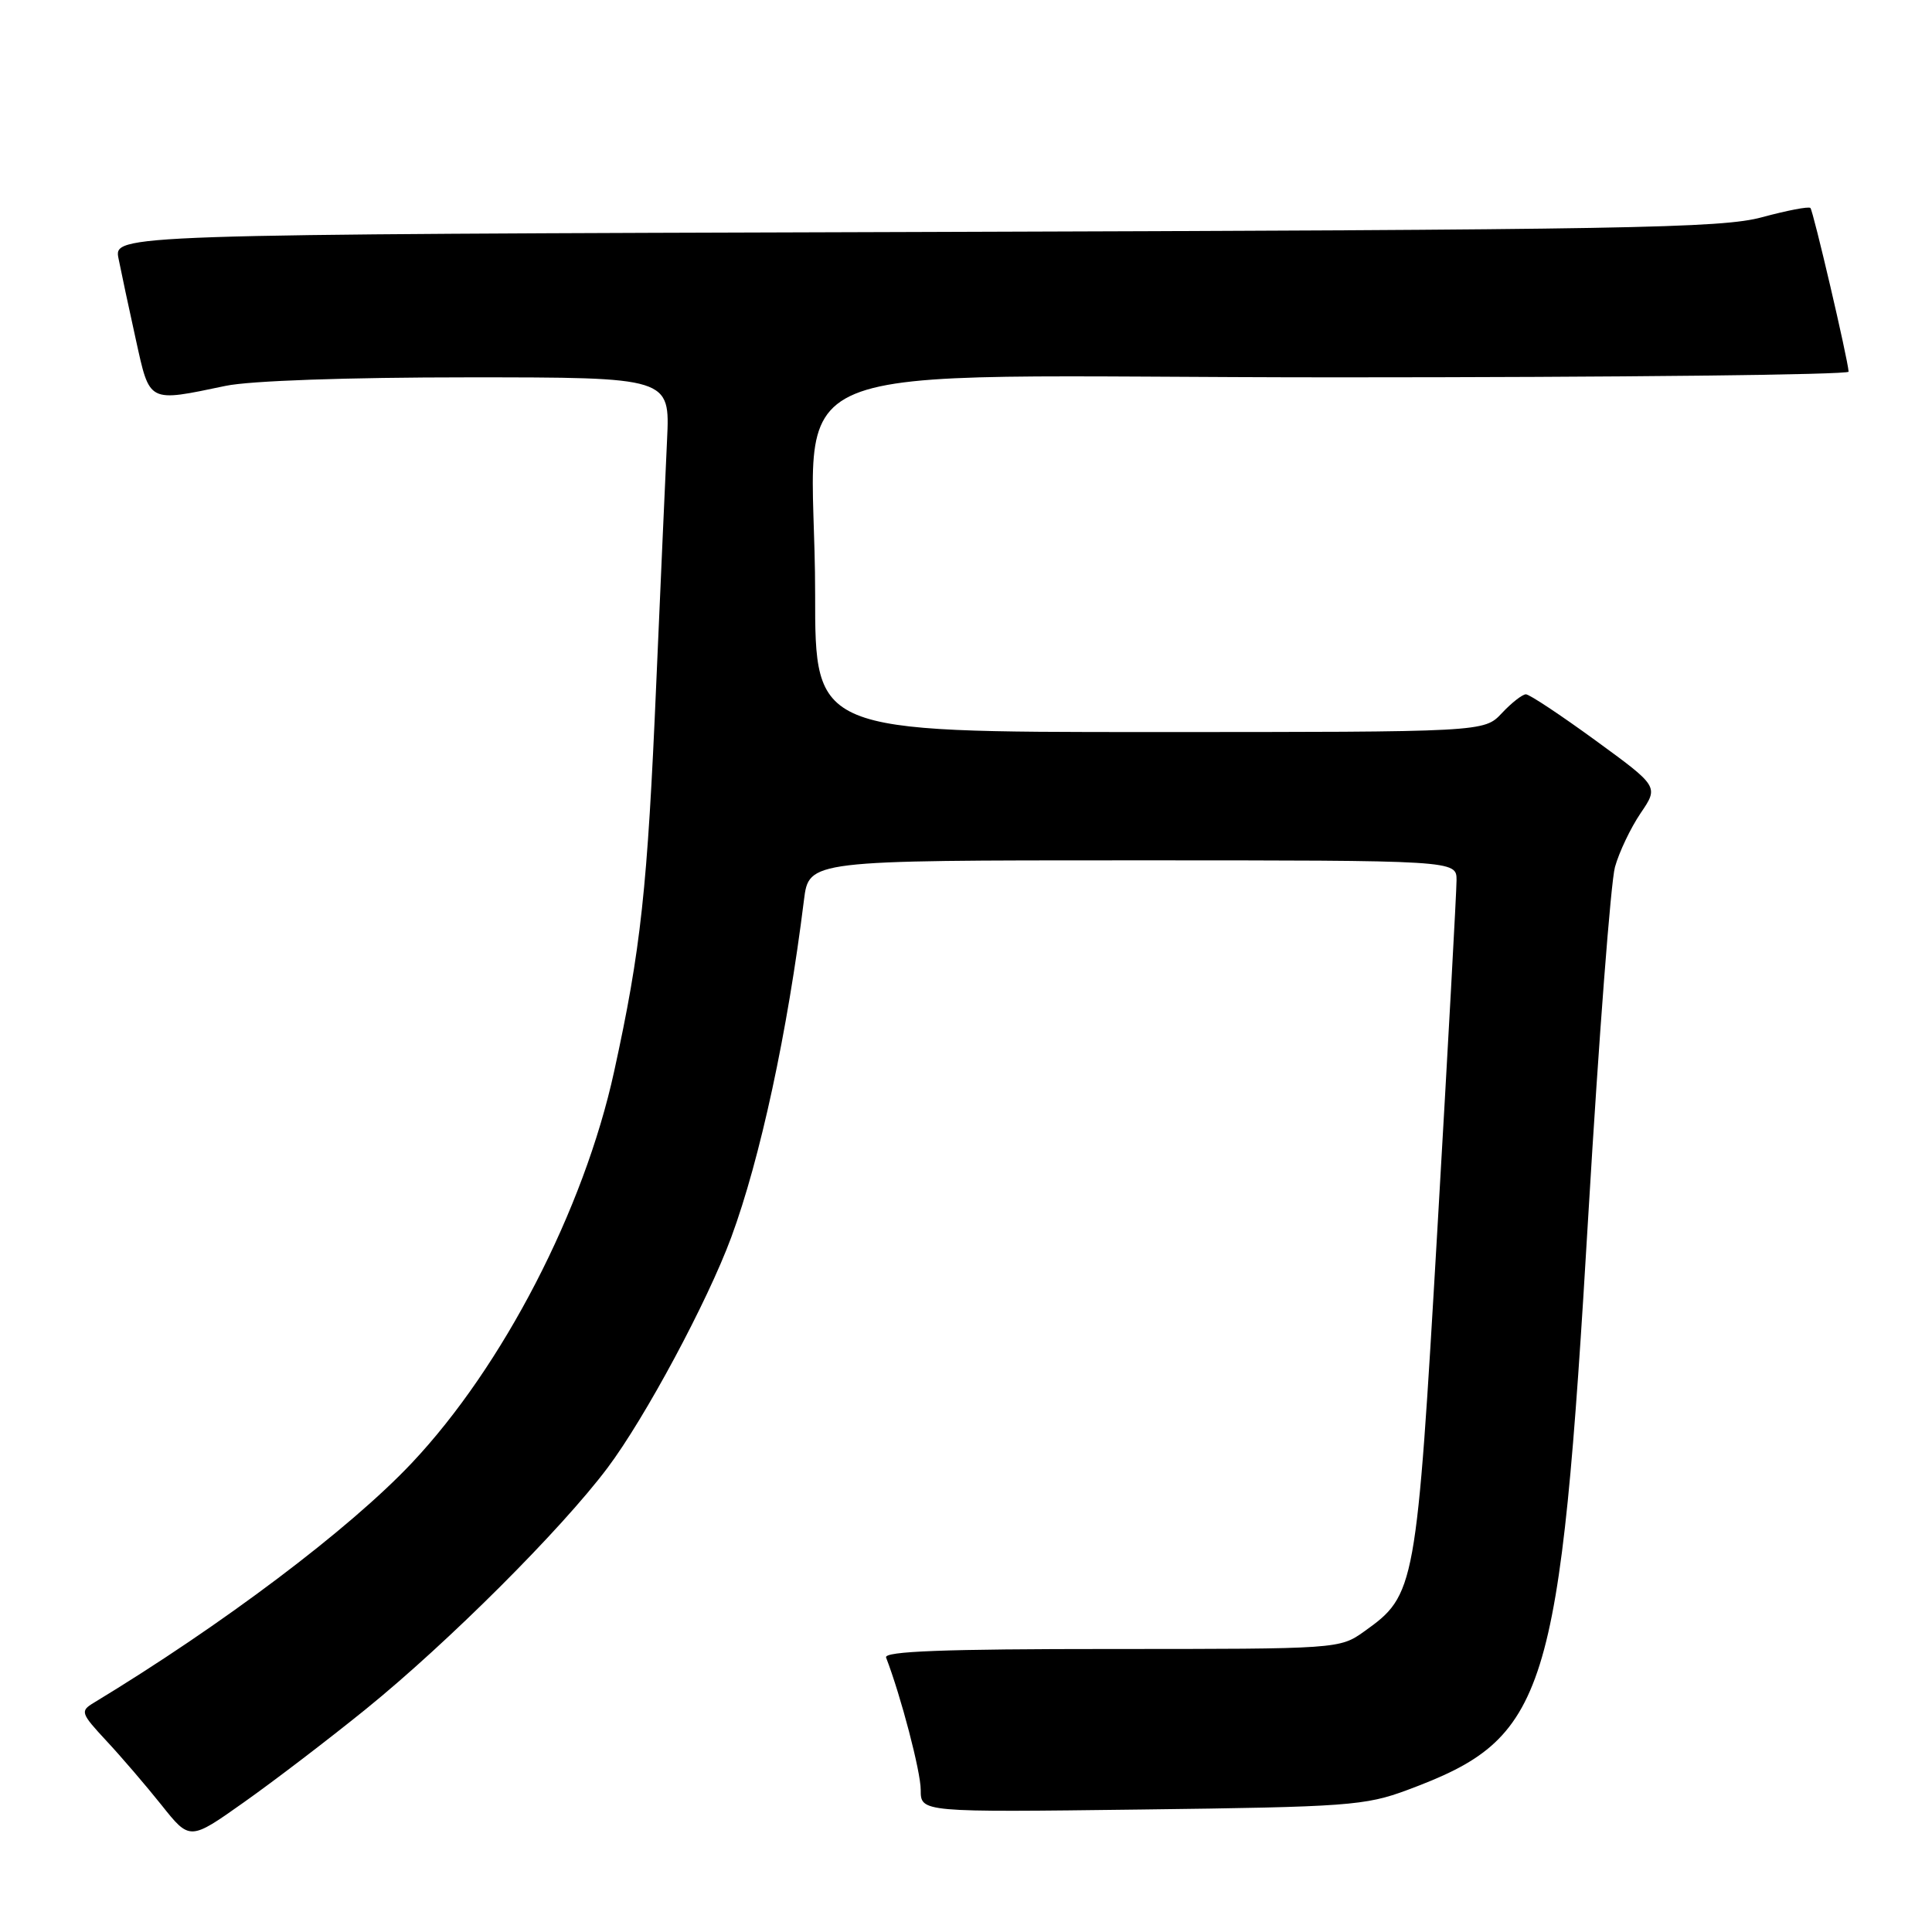 <?xml version="1.0" encoding="UTF-8" standalone="no"?>
<!DOCTYPE svg PUBLIC "-//W3C//DTD SVG 1.1//EN" "http://www.w3.org/Graphics/SVG/1.1/DTD/svg11.dtd" >
<svg xmlns="http://www.w3.org/2000/svg" xmlns:xlink="http://www.w3.org/1999/xlink" version="1.1" viewBox="0 0 256 256">
 <g >
 <path fill="currentColor"
d=" M 48.50 226.45 C 59.37 217.64 74.34 202.70 80.50 194.50 C 85.47 187.89 93.74 172.48 96.89 163.96 C 100.73 153.57 104.36 136.74 106.53 119.25 C 107.19 114.00 107.19 114.00 150.09 114.00 C 193.00 114.00 193.00 114.00 193.00 116.63 C 193.00 118.07 191.86 138.82 190.47 162.73 C 187.68 210.64 187.56 211.33 180.77 216.17 C 177.52 218.49 177.34 218.50 147.24 218.50 C 125.11 218.50 117.09 218.80 117.41 219.63 C 119.39 224.78 122.00 234.76 122.00 237.17 C 122.00 240.14 122.00 240.14 151.25 239.77 C 178.55 239.43 180.90 239.26 186.49 237.18 C 205.09 230.25 206.66 225.24 210.48 160.69 C 211.86 137.49 213.44 116.88 213.99 114.89 C 214.54 112.91 216.07 109.70 217.39 107.75 C 219.79 104.22 219.79 104.22 211.41 98.11 C 206.80 94.75 202.66 92.00 202.19 92.00 C 201.73 92.00 200.29 93.12 199.00 94.50 C 196.65 97.00 196.65 97.00 152.33 97.00 C 108.00 97.00 108.00 97.00 108.01 78.75 C 108.02 46.26 99.03 50.00 177.14 50.00 C 214.46 50.00 244.98 49.66 244.95 49.25 C 244.85 47.56 240.26 27.93 239.89 27.56 C 239.67 27.33 236.79 27.89 233.49 28.78 C 228.16 30.24 215.80 30.45 121.28 30.74 C 15.06 31.06 15.06 31.06 15.71 34.28 C 16.06 36.05 17.09 40.88 18.00 45.00 C 19.87 53.46 19.54 53.29 29.89 51.13 C 33.11 50.45 46.03 50.00 62.03 50.00 C 88.78 50.00 88.78 50.00 88.39 58.25 C 88.18 62.79 87.53 77.30 86.96 90.50 C 85.79 117.81 84.92 125.80 81.37 142.00 C 77.37 160.29 66.64 181.05 54.56 193.86 C 46.29 202.63 29.48 215.30 12.39 225.65 C 10.61 226.73 10.71 227.02 14.08 230.65 C 16.06 232.77 19.35 236.61 21.41 239.19 C 25.15 243.89 25.15 243.89 32.32 238.81 C 36.27 236.02 43.55 230.46 48.50 226.45 Z "/>
</g>
</svg>
